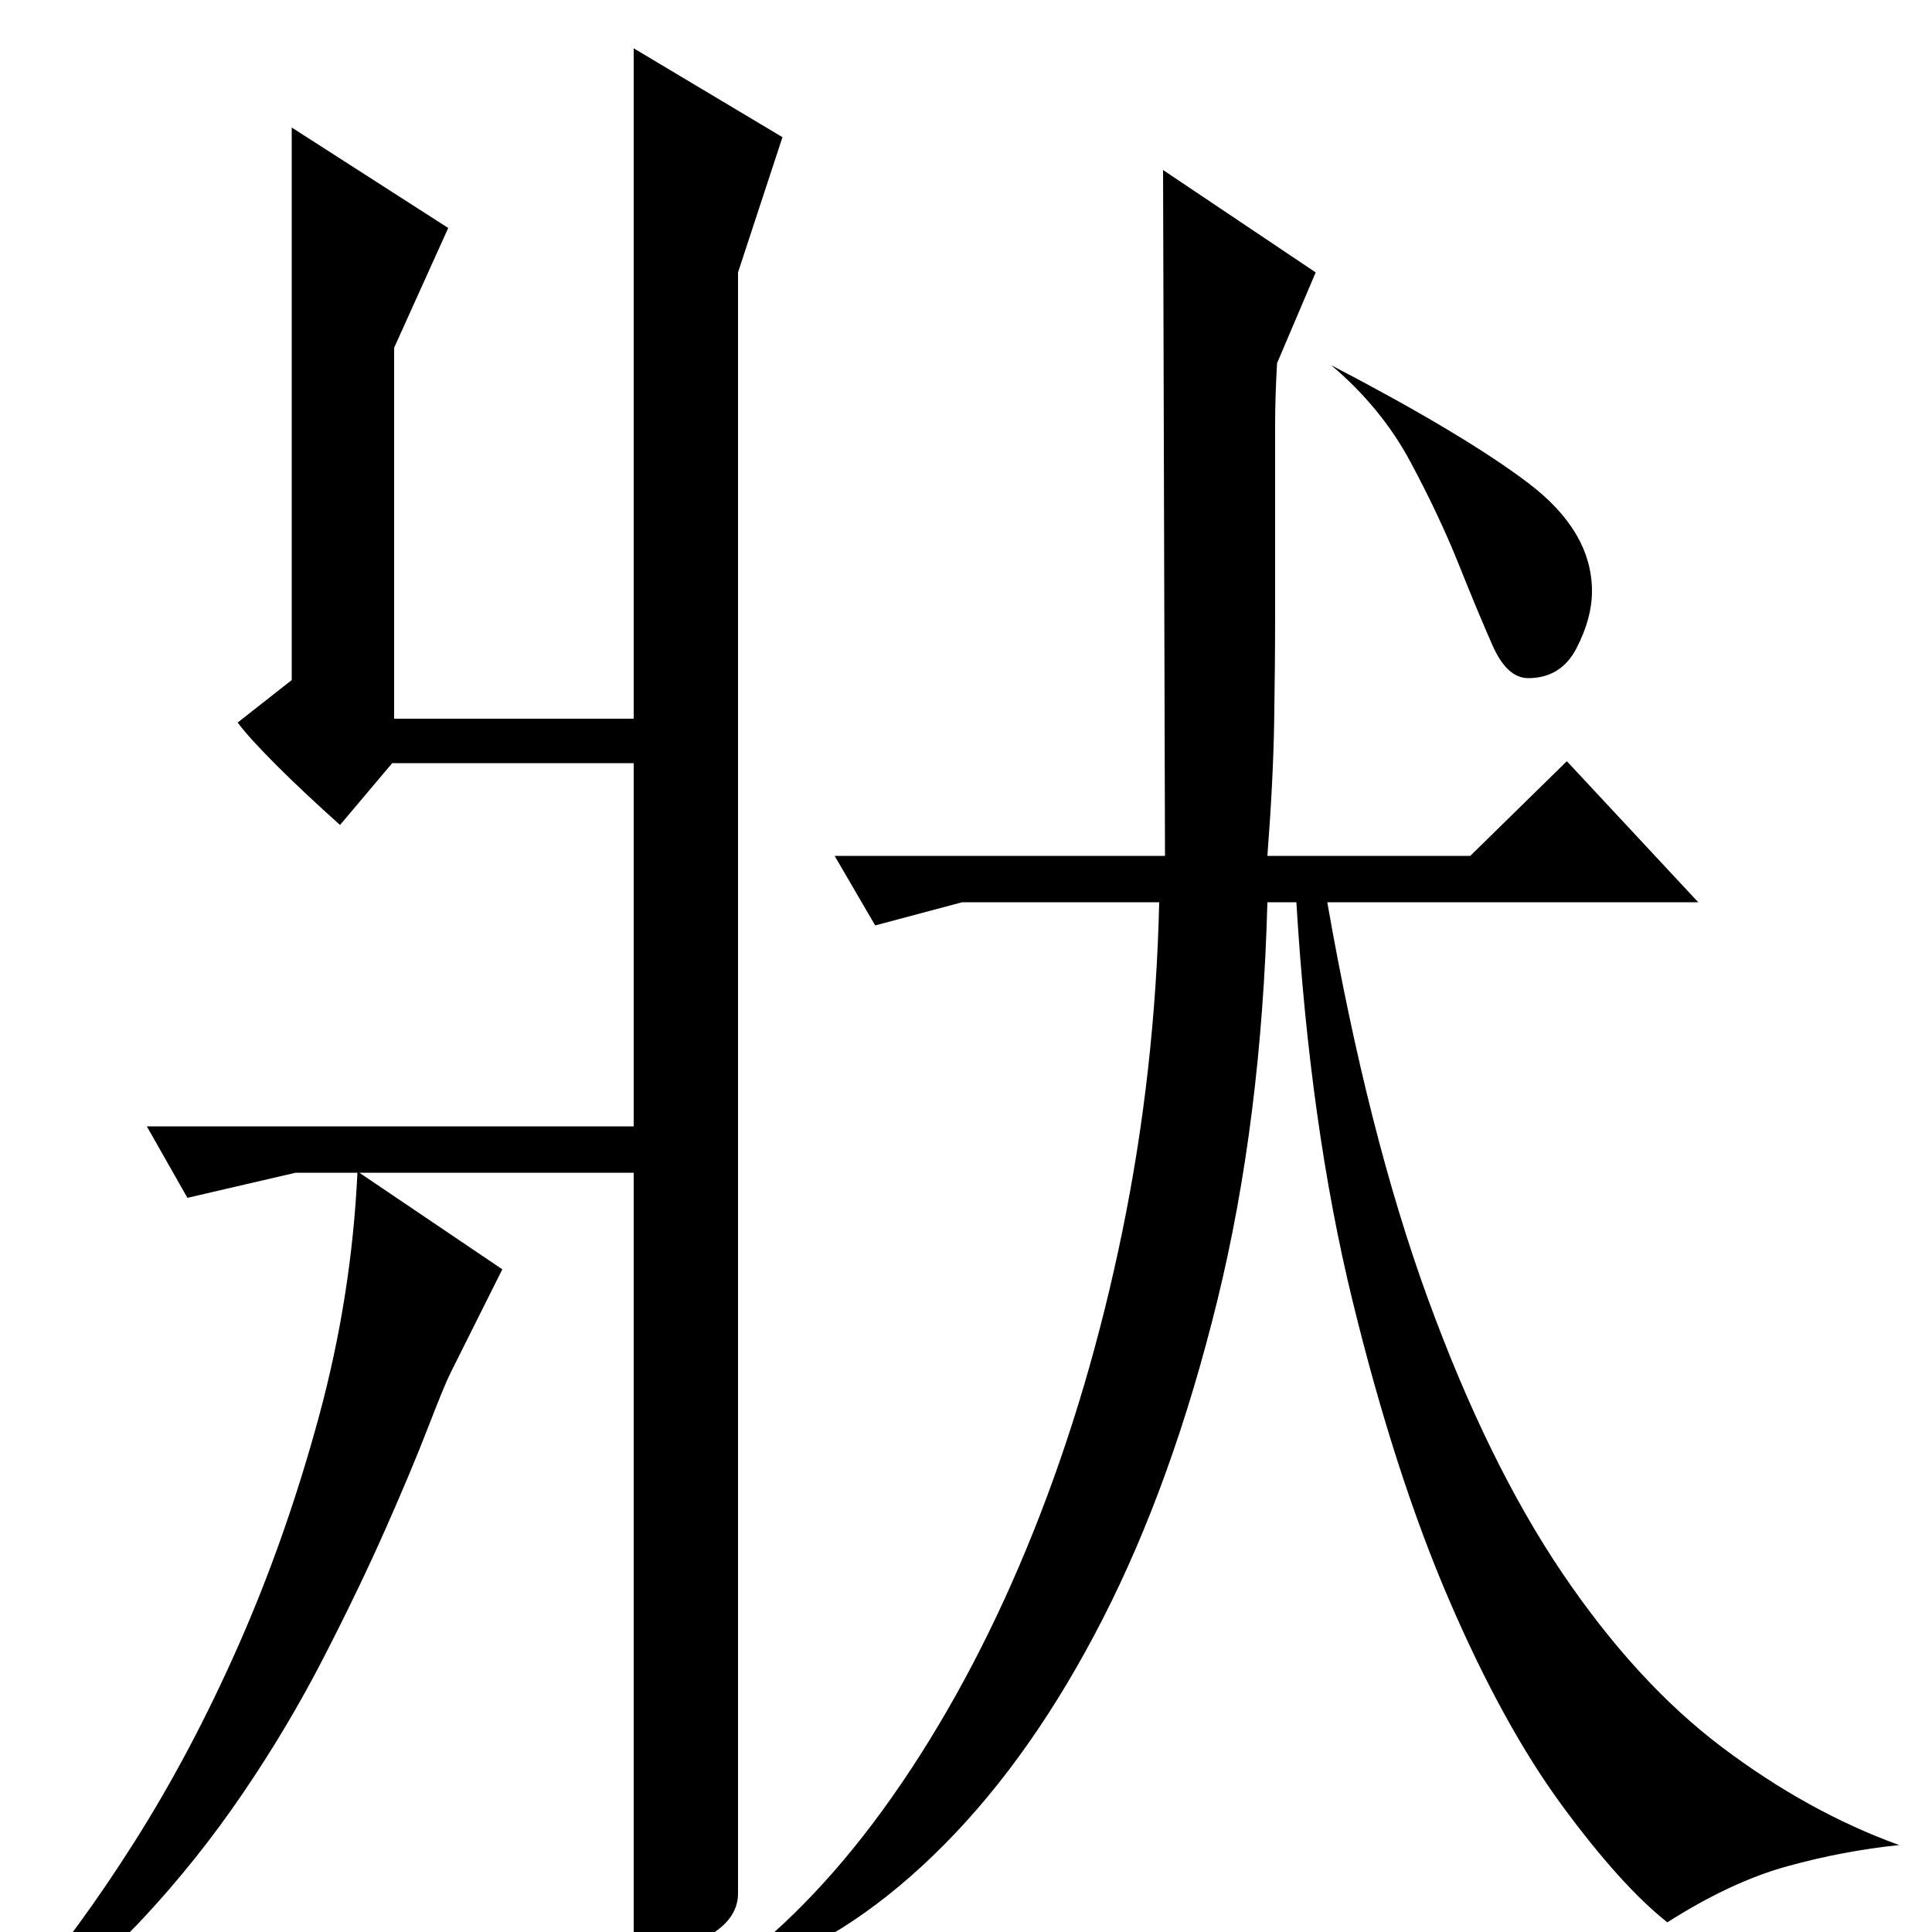 <?xml version="1.0" standalone="no"?>
<!DOCTYPE svg PUBLIC "-//W3C//DTD SVG 1.1//EN" "http://www.w3.org/Graphics/SVG/1.1/DTD/svg11.dtd" >
<svg xmlns="http://www.w3.org/2000/svg" xmlns:xlink="http://www.w3.org/1999/xlink" version="1.1" viewBox="0 -200 1000 1000">
  <g transform="matrix(1 0 0 -1 0 800)">
   <path fill="currentColor"
d="M382 20q0 -14 -17 -23t-34 -9h-3v405h-142l74 -50l-27 -54q-3 -6 -11.5 -28t-22 -52.5t-32 -66.5t-42 -70.5t-51.5 -64.5t-60 -48l-2 9q28 32 57.5 78.5t54 102t41.5 118t20 126.5h-32l-56 -13l-21 37h252v188h-125l-27 -32q-19 17 -33 31t-20 22l28 22v286l81 -52
l-28 -62v-192h124v347l77 -46l-23 -70v-839zM602 912l79 -53l-20 -47q-1 -17 -1 -32.5v-29.5v-68q0 -26 -0.5 -56t-3.5 -69h105l50 49l68 -73h-192q21 -120 52 -205t69.5 -142t83 -90.5t91.5 -50.5q-29 -3 -58 -11t-62 -29q-24 19 -54.5 60.5t-58.5 106.5t-50 155t-29 206
h-15q-3 -113 -26 -206.5t-59 -164t-82 -117t-96 -64.5l-10 4q45 35 84 92.5t68 130t46 155.5t19 170h-102l-45 -12l-21 36h171zM689 811q69 -36 102 -61t33 -56q0 -14 -8 -29.5t-25 -15.5q-11 0 -18.5 17t-17.5 42t-25 53t-41 50z" />
  </g>

</svg>
